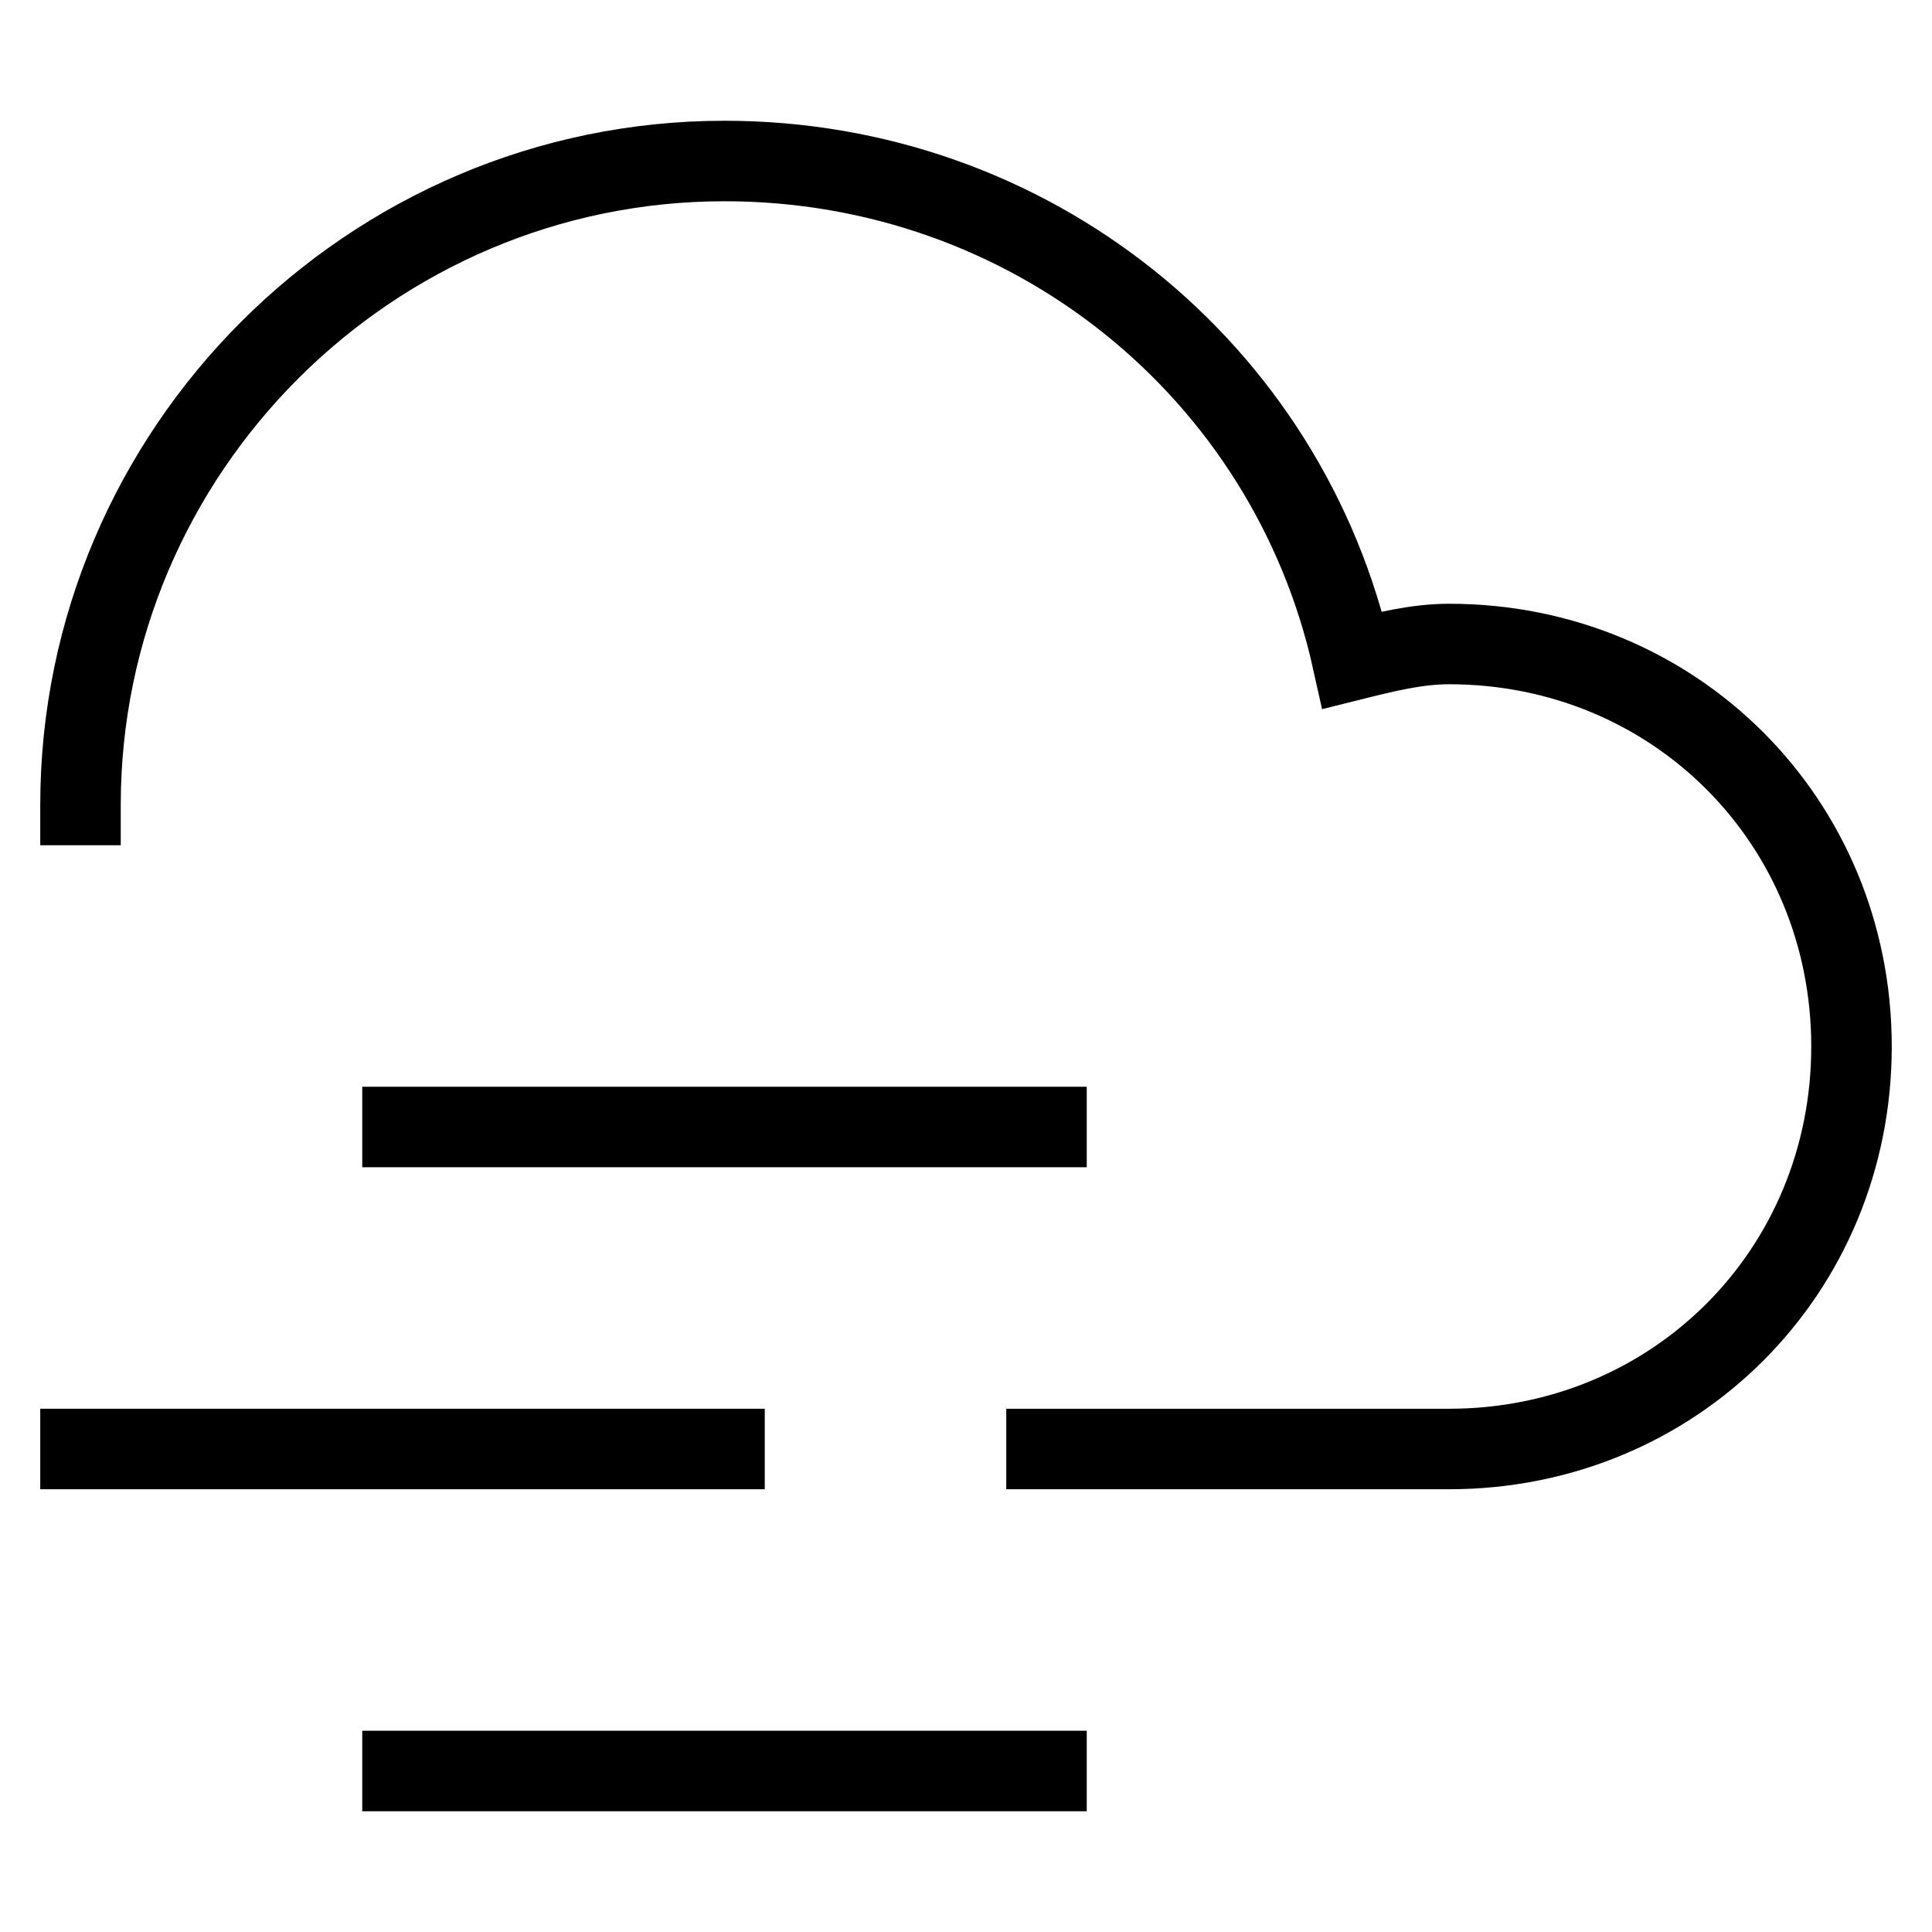 <svg id="nc_icon" xmlns="http://www.w3.org/2000/svg" xmlns:xlink="http://www.w3.org/1999/xlink" x="0px" y="0px" viewBox="0 0 24 24"><g  transform="translate(0, 0)">
<path fill="none" stroke="currentColor" vector-effect="non-scaling-stroke" stroke-linecap="square" stroke-miterlimit="10" d="M1,10c0-4.4,3.6-8,8-8&#10;&#9;c3.8,0,7,2.6,7.8,6.2C17.2,8.1,17.6,8,18,8c2.8,0,5,2.2,5,5s-2.2,5-5,5h-5" stroke-linejoin="miter"/>
<line data-color="color-2" fill="none" stroke="currentColor" vector-effect="non-scaling-stroke" stroke-linecap="square" stroke-miterlimit="10" x1="9" y1="18" x2="1" y2="18" stroke-linejoin="miter"/>
<line data-color="color-2" fill="none" stroke="currentColor" vector-effect="non-scaling-stroke" stroke-linecap="square" stroke-miterlimit="10" x1="13" y1="14" x2="5" y2="14" stroke-linejoin="miter"/>
<line data-color="color-2" fill="none" stroke="currentColor" vector-effect="non-scaling-stroke" stroke-linecap="square" stroke-miterlimit="10" x1="13" y1="22" x2="5" y2="22" stroke-linejoin="miter"/>
</g></svg>